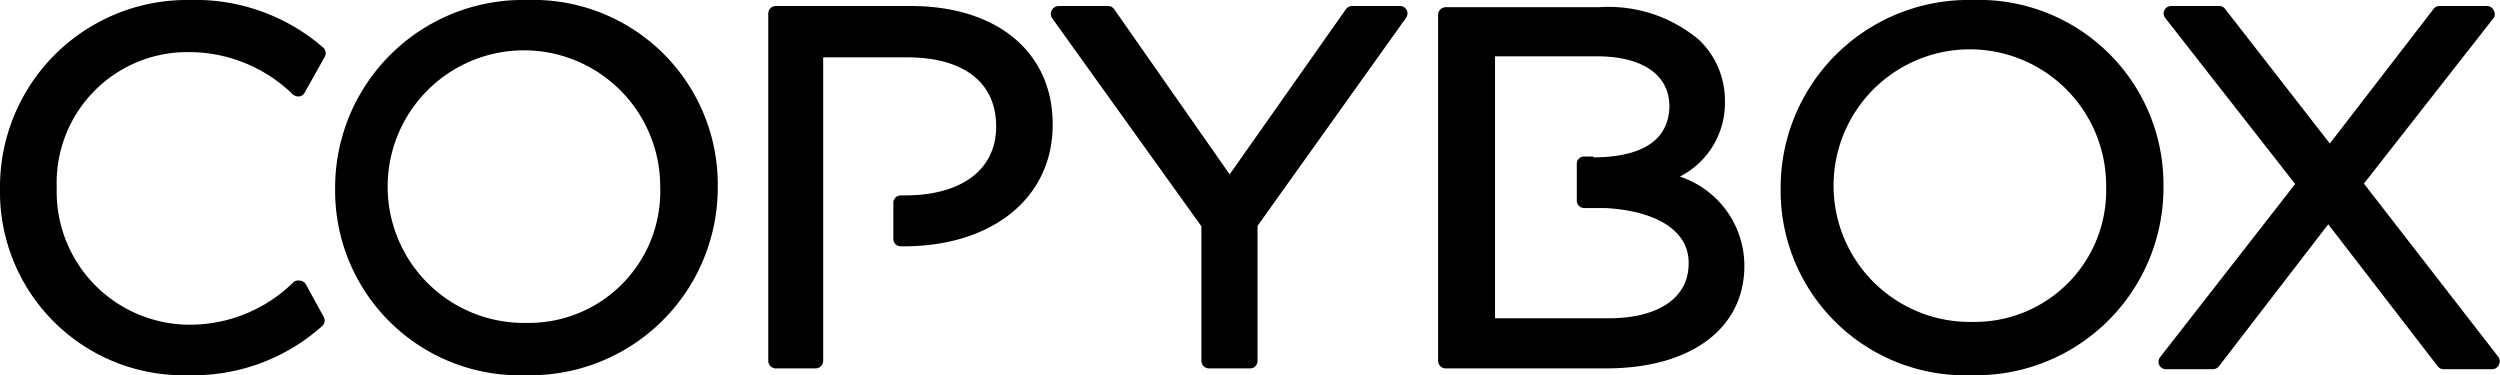<svg id="Layer_1" data-name="Layer 1" xmlns="http://www.w3.org/2000/svg" viewBox="0 0 124.73 18.72">
<!-- <defs><style>.cls-1{fill:#fff;}</style></defs> -->
<path fill="currentColor" class="cls-1" d="M74.53,69a9.33,9.33,0,0,0-9.47,9.41,9.15,9.15,0,0,0,9.39,9.31,9.64,9.64,0,0,0,6.68-2.45.37.37,0,0,0,.08-.46l-.91-1.66A.38.38,0,0,0,80,83a.36.36,0,0,0-.31.09,7.36,7.36,0,0,1-5.22,2.11,6.64,6.64,0,0,1-6.58-6.85,6.52,6.52,0,0,1,6.58-6.75,7.42,7.42,0,0,1,5.21,2.12.46.46,0,0,0,.32.09.36.36,0,0,0,.26-.19l1-1.78a.38.38,0,0,0-.09-.48A9.72,9.72,0,0,0,74.53,69Z" transform="translate(-65.06 -69)"/><path class="cls-1" d="M91.35,69a9.37,9.37,0,0,0-9.57,9.41,9.21,9.21,0,0,0,9.52,9.31,9.36,9.36,0,0,0,9.57-9.36v0A9.21,9.21,0,0,0,91.35,69ZM98,78.36v0a6.56,6.56,0,0,1-6.66,6.75A6.8,6.8,0,1,1,98,78.36Z" transform="translate(-65.06 -69)"/><path class="cls-1" d="M110.5,69.3h-6.74a.38.38,0,0,0-.37.37V87a.38.38,0,0,0,.37.38h2a.38.38,0,0,0,.37-.38V71.86h4.17c2.83,0,4.46,1.24,4.46,3.45s-1.79,3.44-4.56,3.44H110a.37.37,0,0,0-.37.38v1.78a.37.37,0,0,0,.37.38h.14c4.45,0,7.44-2.43,7.44-6.06v0C117.6,71.61,114.81,69.3,110.5,69.3Z" transform="translate(-65.06 -69)"/><path class="cls-1" d="M134.88,69.3h-2.36a.38.38,0,0,0-.31.16l-5.8,8.24-5.76-8.24a.38.38,0,0,0-.31-.16h-2.46a.4.4,0,0,0-.34.2.39.39,0,0,0,0,.39L125,80.29V87a.38.38,0,0,0,.37.38h2.06a.37.37,0,0,0,.37-.38V80.27l7.41-10.38a.37.37,0,0,0-.31-.59Z" transform="translate(-65.06 -69)"/><path class="cls-1" d="M148.87,77.81A4.12,4.12,0,0,0,151.12,74a4.17,4.17,0,0,0-1.28-3,7,7,0,0,0-5-1.64h-7.65a.38.38,0,0,0-.38.37V87a.38.38,0,0,0,.38.38h8c4.25,0,6.9-2,6.9-5.12v0A4.69,4.69,0,0,0,148.87,77.81Zm-4.32-1h-.45a.36.36,0,0,0-.37.37V79a.37.37,0,0,0,.37.38h1.07c2.59.15,4.14,1.16,4.14,2.72v.05c0,1.71-1.51,2.73-4,2.73h-5.66V71.81h5.09c2.26,0,3.61.92,3.61,2.5C148.31,76.41,146.27,76.85,144.55,76.85Z" transform="translate(-65.06 -69)"/><path class="cls-1" d="M173,78.31A9.21,9.21,0,0,0,163.47,69a9.37,9.37,0,0,0-9.57,9.41,9.21,9.21,0,0,0,9.52,9.31A9.36,9.36,0,0,0,173,78.36Zm-2.86,0v0a6.56,6.56,0,0,1-6.66,6.75,6.8,6.8,0,1,1,6.66-6.8Zm2.49,0Z" transform="translate(-65.06 -69)"/><path class="cls-1" d="M189.71,86.81,183,78.16l6.47-8.26a.35.35,0,0,0,0-.39.36.36,0,0,0-.33-.21h-2.37a.37.37,0,0,0-.29.14l-5.18,6.72-5.23-6.72a.37.37,0,0,0-.29-.14h-2.39a.37.37,0,0,0-.3.6l6.48,8.28-6.73,8.63a.37.37,0,0,0,.29.61h2.34a.38.38,0,0,0,.3-.15l5.45-7.08,5.46,7.08a.38.38,0,0,0,.3.15h2.41a.37.37,0,0,0,.34-.21A.39.39,0,0,0,189.71,86.81Z" transform="translate(-65.06 -69)"/>
</svg>